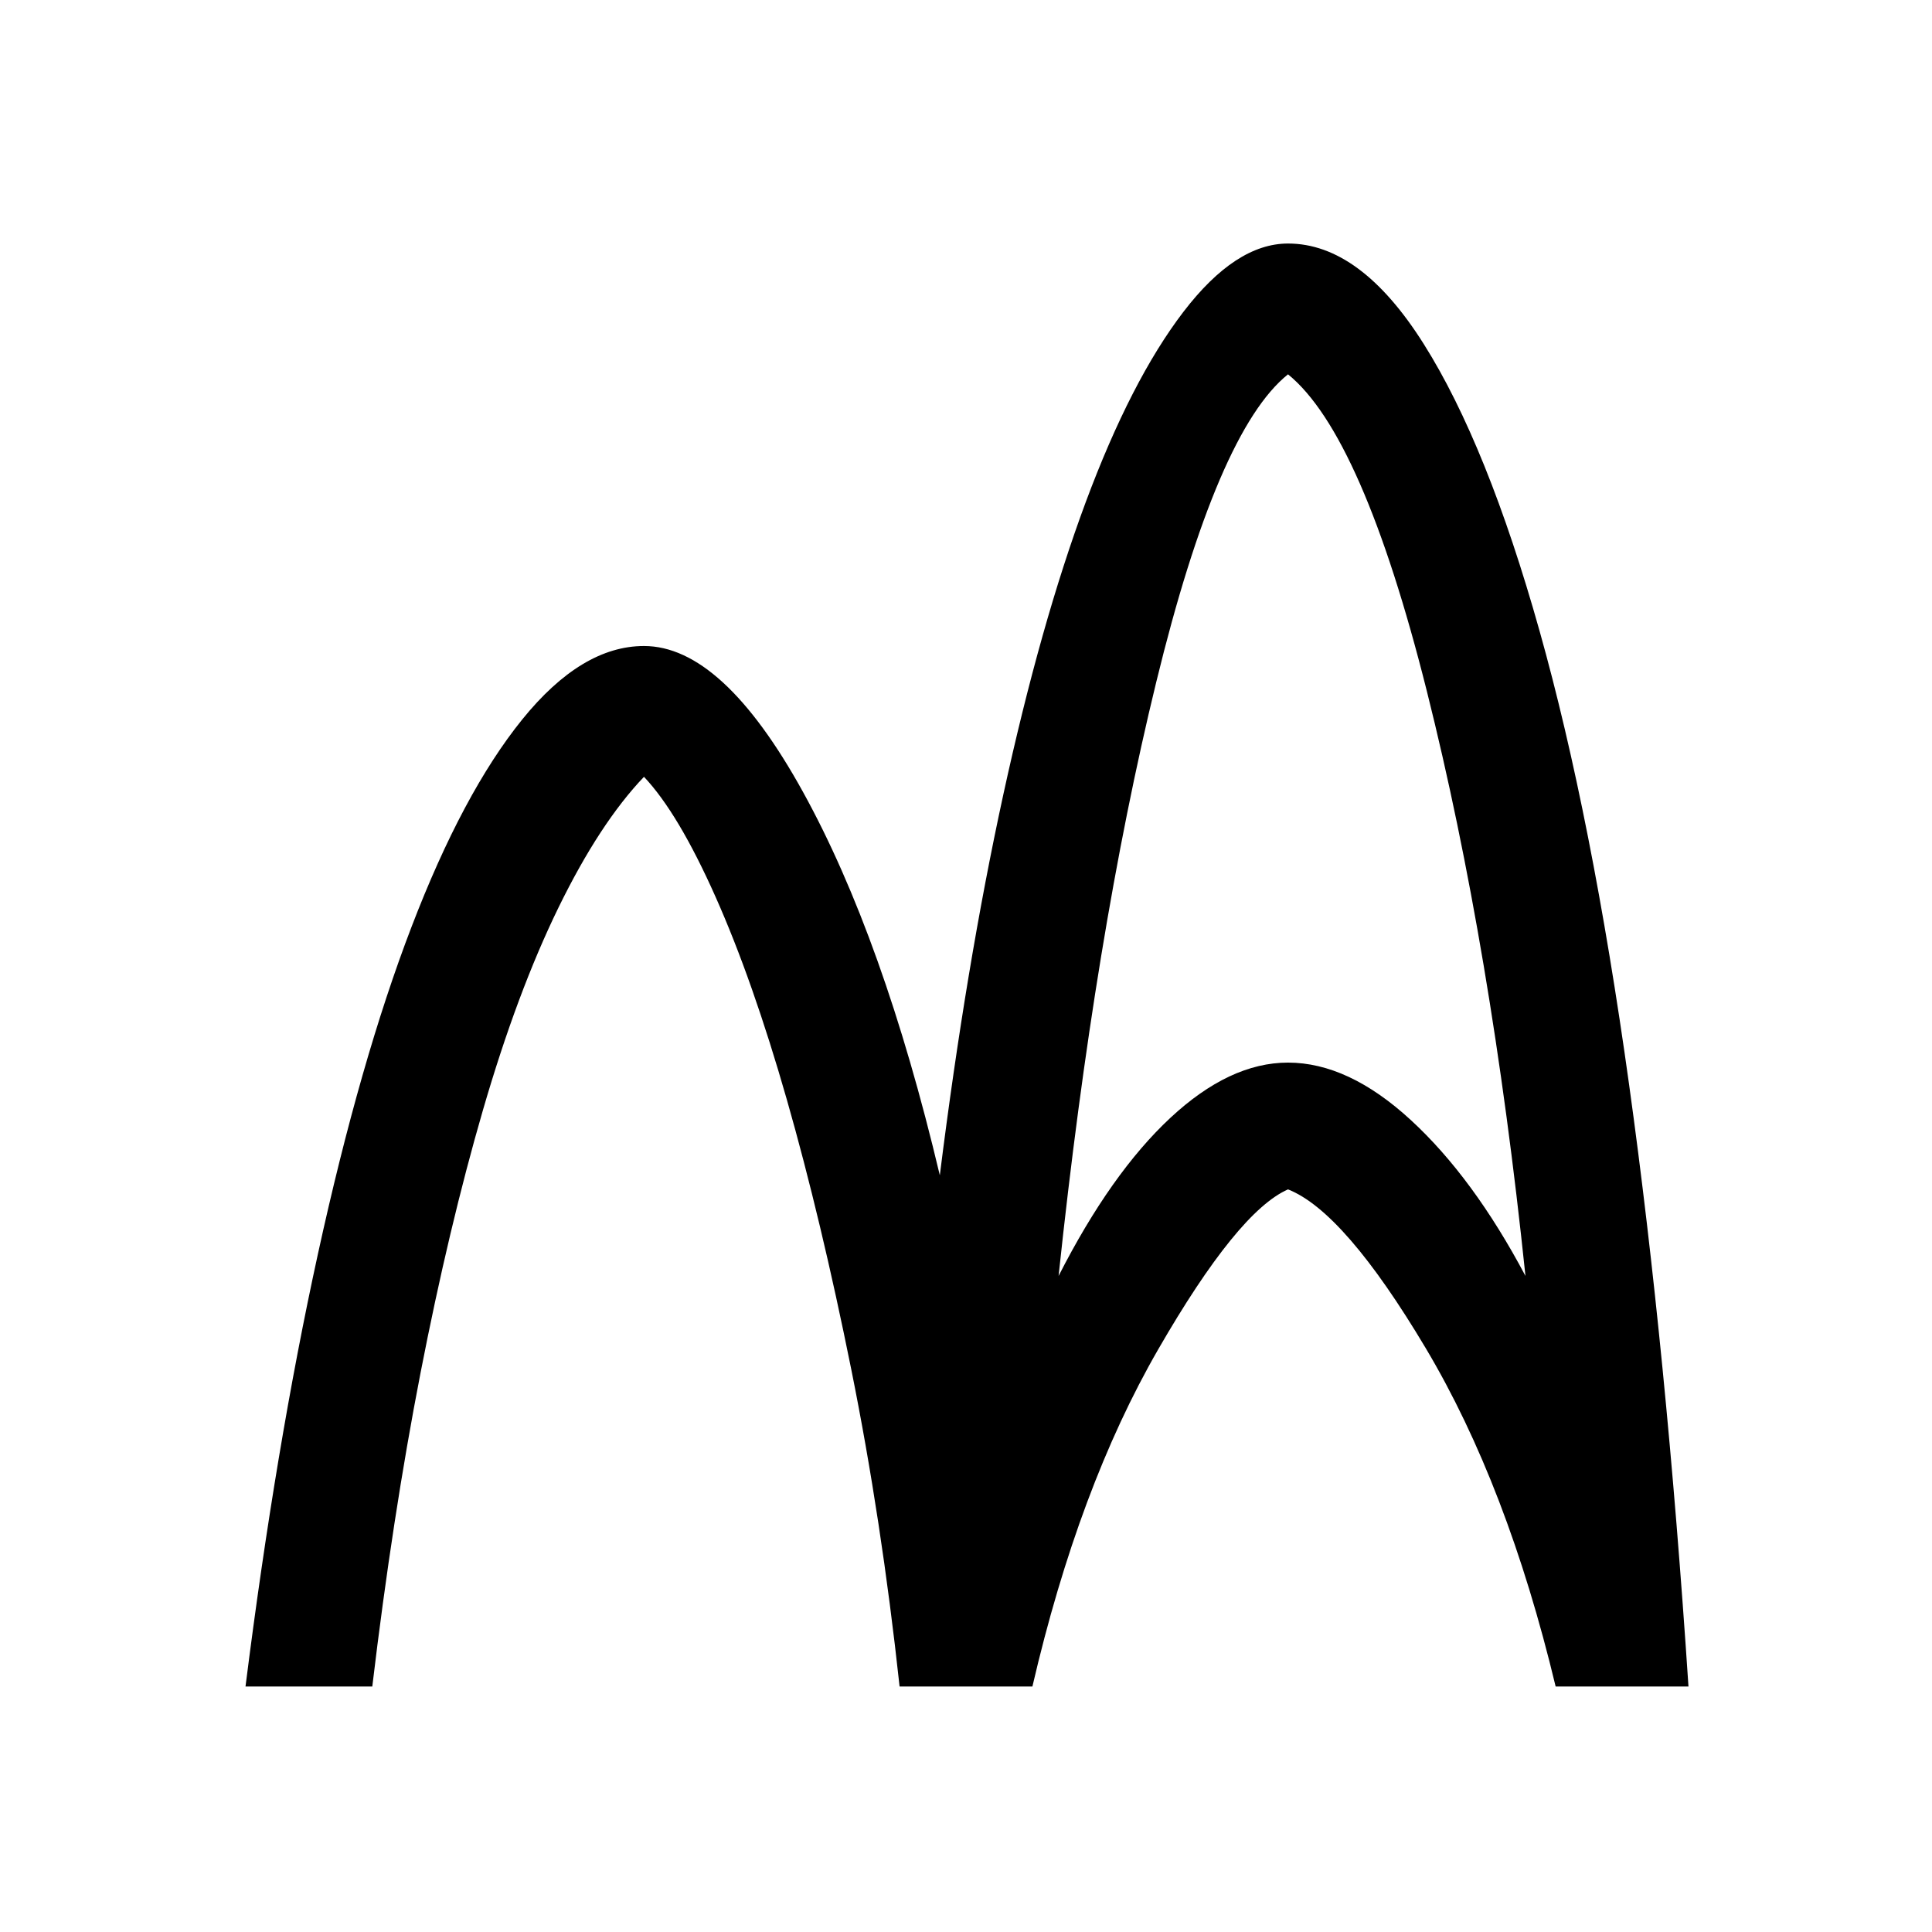 <svg xmlns="http://www.w3.org/2000/svg" height="40" width="40"><path d="M5.083 34.917q.625-4.959 1.5-8.959t1.938-6.77q1.062-2.771 2.291-4.292 1.23-1.521 2.521-1.521 1.625 0 3.292 3.021 1.667 3.021 2.833 7.937Q20 20 20.771 16.458q.771-3.541 1.708-6.062.938-2.521 2.021-3.938 1.083-1.416 2.167-1.416 1.5 0 2.812 2.083 1.313 2.083 2.396 5.938 1.083 3.854 1.854 9.395Q34.5 28 34.958 34.917h-2.75q-1-4.167-2.687-7-1.688-2.834-2.854-3.292-1.042.458-2.688 3.313-1.646 2.854-2.604 6.979h-2.75q-.375-3.459-1-6.563-.625-3.104-1.333-5.583-.709-2.479-1.48-4.209-.77-1.729-1.479-2.479-.916.959-1.771 2.709-.854 1.75-1.562 4.187-.708 2.438-1.292 5.438-.583 3-1 6.5Zm16.834-8.5q1.083-2.125 2.312-3.271Q25.458 22 26.667 22q1.25 0 2.541 1.188 1.292 1.187 2.375 3.229-.708-6.792-2.041-12.105Q28.208 9 26.667 7.75q-1.459 1.167-2.729 6.375-1.271 5.208-2.021 12.292Z"/></svg>